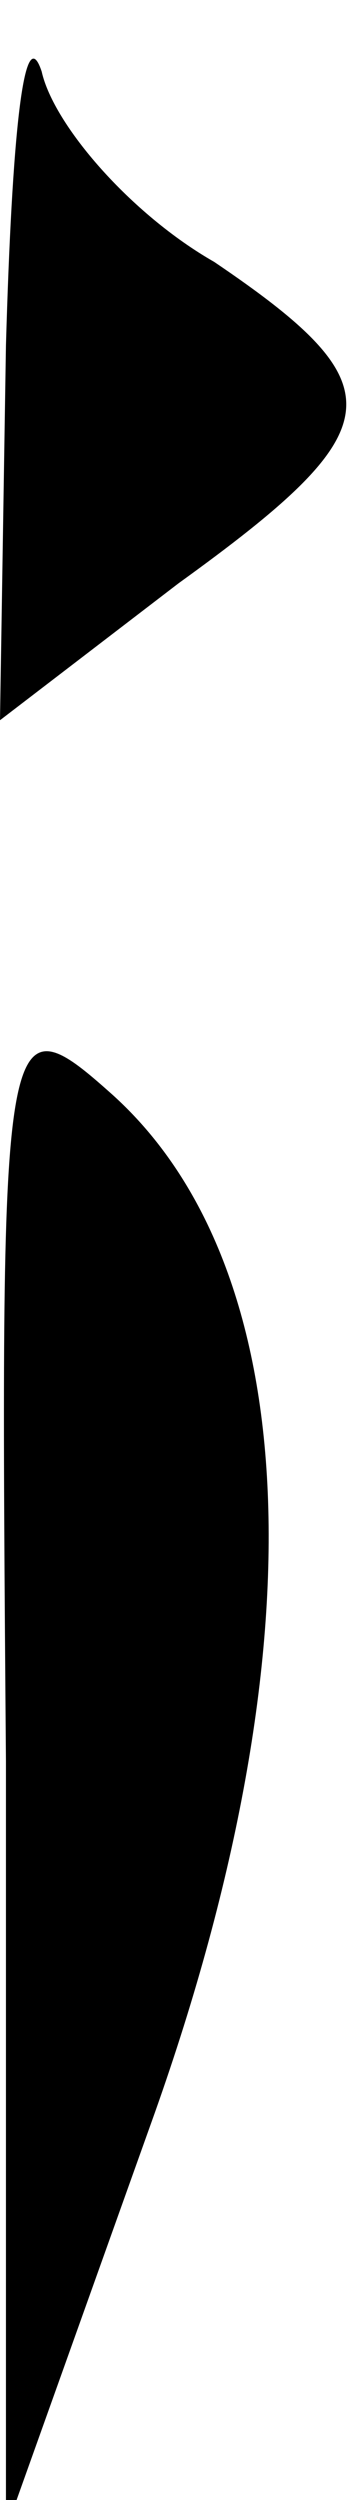 <?xml version="1.0" standalone="no"?>
<!DOCTYPE svg PUBLIC "-//W3C//DTD SVG 20010904//EN"
 "http://www.w3.org/TR/2001/REC-SVG-20010904/DTD/svg10.dtd">
<svg version="1.0" xmlns="http://www.w3.org/2000/svg"
 width="6pt" height="42pt" viewBox="0 0 6 42"
 preserveAspectRatio="xMidYMid meet">
<g transform="translate(0,42) scale(0.1,-0.1)"
fill="#000000" stroke="none">
<path fill="#000000" stroke="none" d="M1 362 l-1 -63 30 23 c36 26 37 33 6
54 -14 8 -27 23 -29 32 -3 9 -5 -11 -6 -46z"/>
<path fill="#000000" stroke="none" d="M1 124 l0 -129 25 70 c28 79 25 142 -7
171 -19 17 -19 14 -18 -112z"/>
</g>
</svg>
